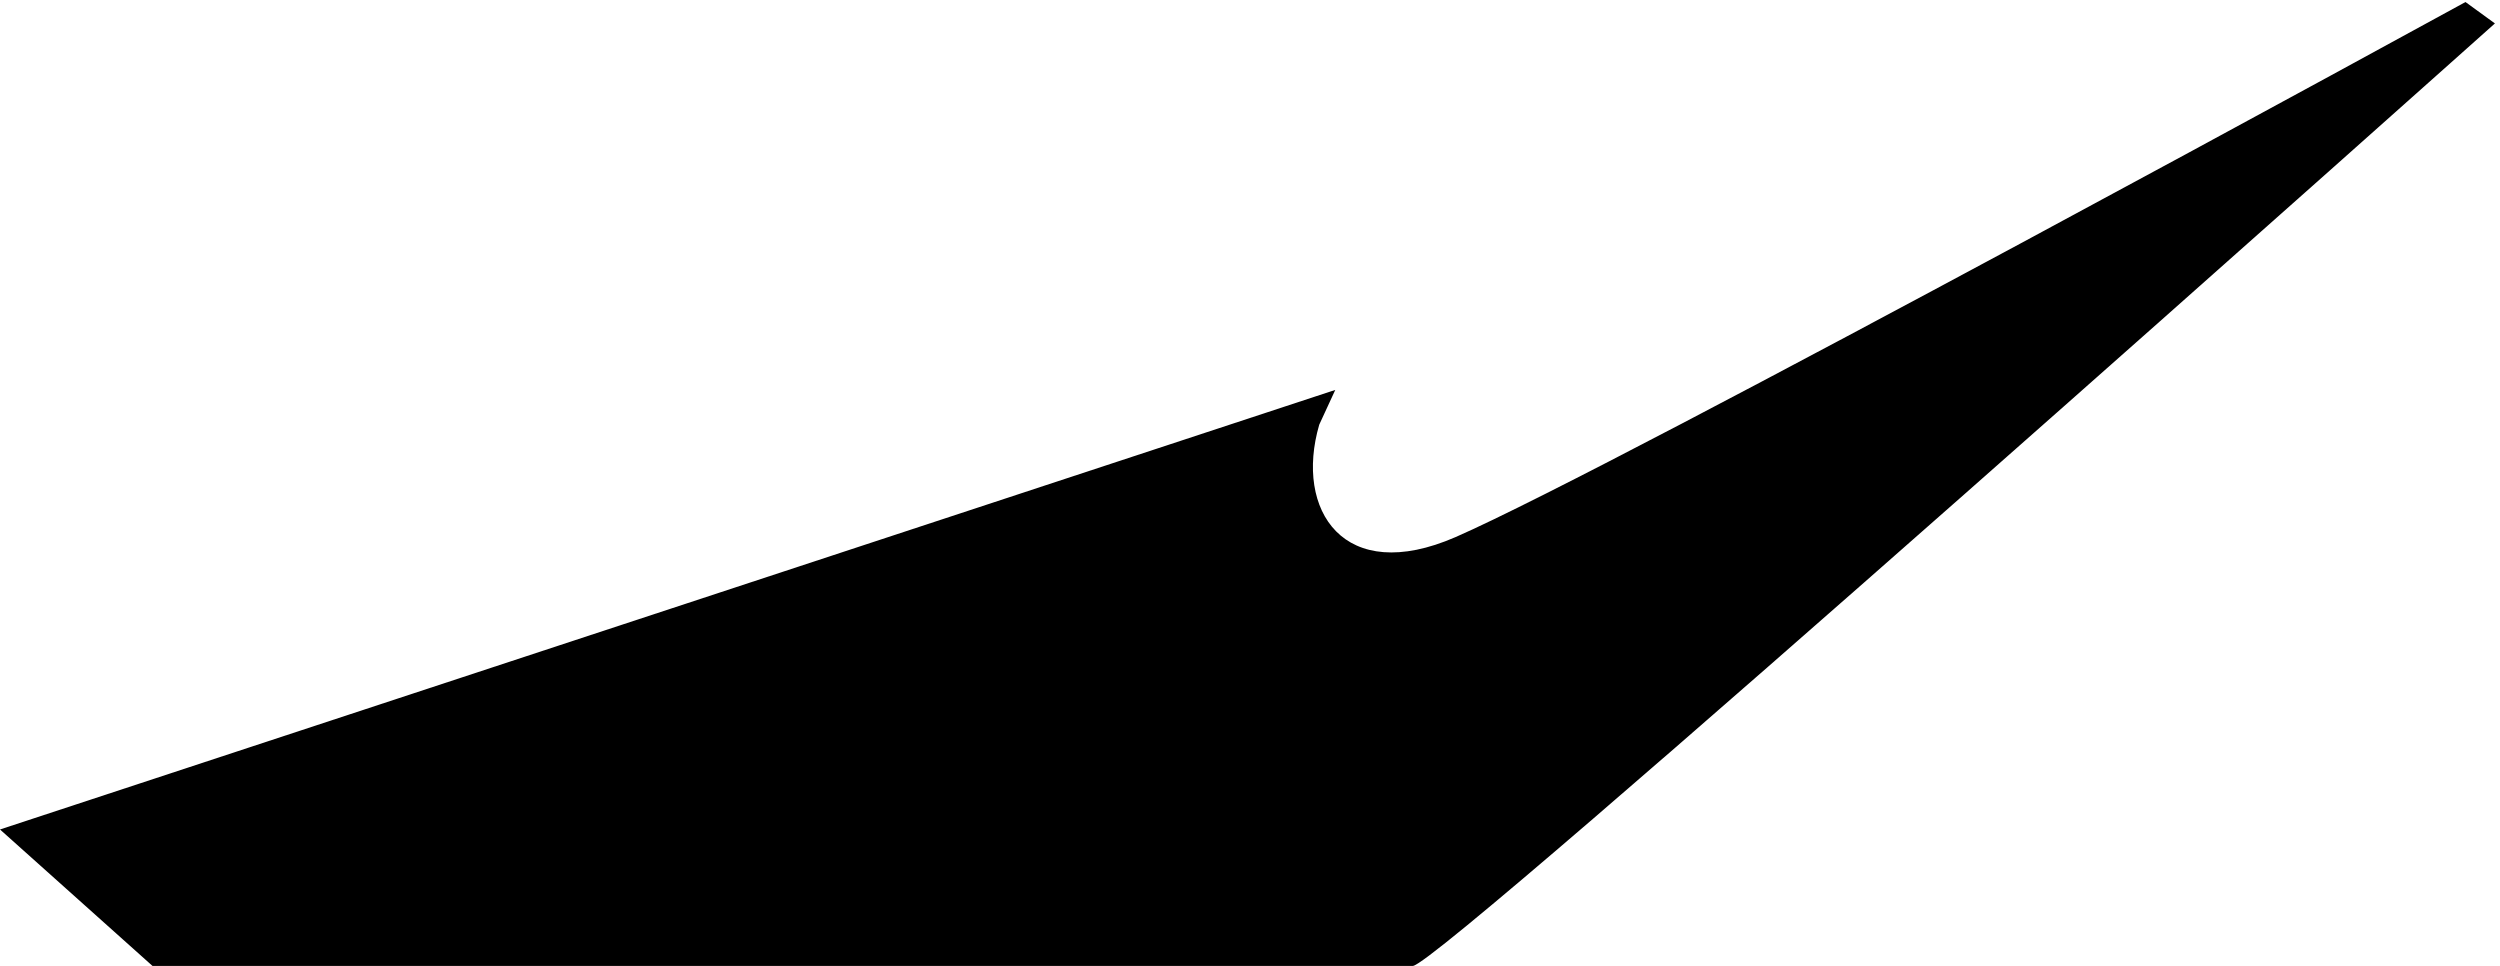 <?xml version="1.0" encoding="utf-8"?>
<!-- Generator: Adobe Illustrator 16.0.0, SVG Export Plug-In . SVG Version: 6.00 Build 0)  -->
<!DOCTYPE svg PUBLIC "-//W3C//DTD SVG 1.1//EN" "http://www.w3.org/Graphics/SVG/1.1/DTD/svg11.dtd">
<svg version="1.1" id="Capa_1" xmlns="http://www.w3.org/2000/svg" xmlns:xlink="http://www.w3.org/1999/xlink" x="0px" y="0px"
	 width="792px" height="306px" viewBox="0 0 792 306" enable-background="new 0 0 792 306" xml:space="preserve">
<path d="M0,262.779l423.017-139.254l-5.084,11.017c-7.892,27.114,7.723,51.083,43.22,35.593
	C512.446,147.753,781.067,0.644,781.067,0.644l9.322,6.78c0,0-334.322,298.576-342.796,298.576c-1.025,0-399.289,0-399.289,0
	L0,262.779z"/>
</svg>
